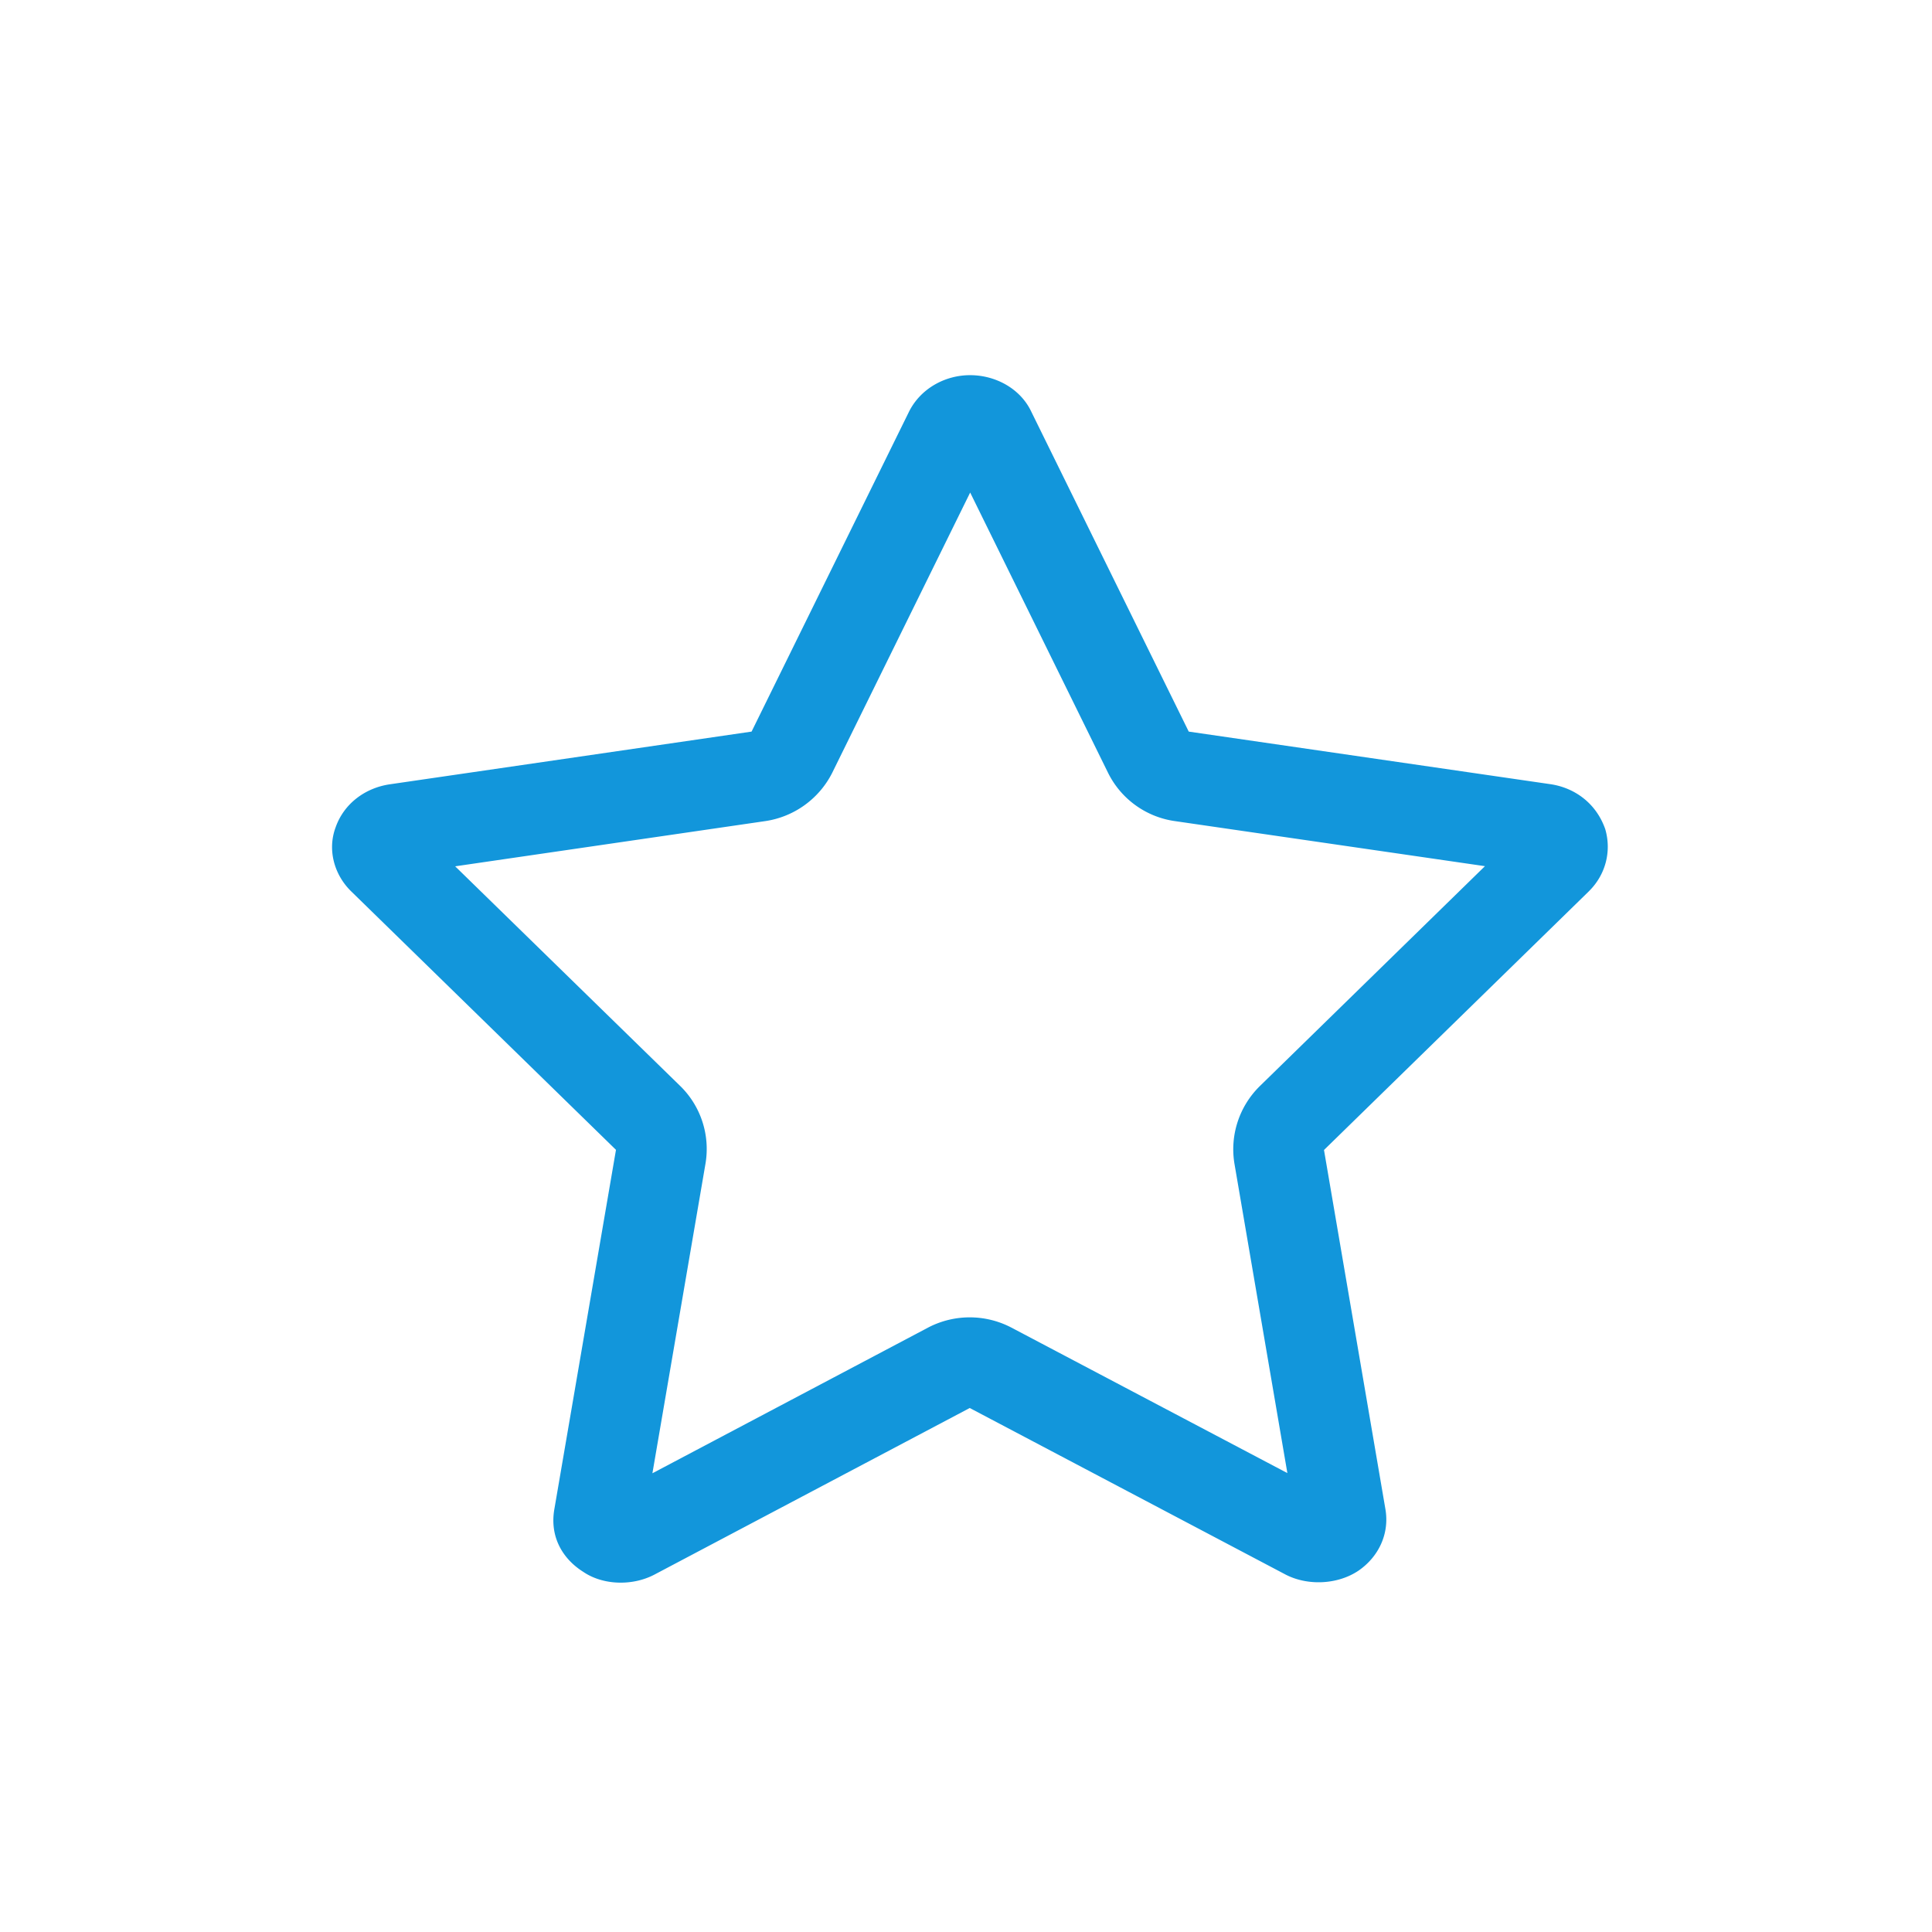 <?xml version="1.0" standalone="no"?><!DOCTYPE svg PUBLIC "-//W3C//DTD SVG 1.1//EN" "http://www.w3.org/Graphics/SVG/1.1/DTD/svg11.dtd"><svg t="1606978522710" class="icon" viewBox="0 0 1024 1024" version="1.1" xmlns="http://www.w3.org/2000/svg" p-id="3232" xmlns:xlink="http://www.w3.org/1999/xlink" width="128" height="128"><defs><style type="text/css"></style></defs><path d="M630.048 387.76l191.712 27.872c12.88 1.904 24.272 10.128 29.056 23.84 3.424 11.744 0.16 24.16-8.528 32.768l-0.144 0.16-140.4 137.12 32.528 190.208c2.304 13.04-3.488 25.328-14.192 32.72-10.96 7.424-26.784 8.16-38.464 2.224l-167.632-88.4-167.28 88.384c-11.84 6.128-27.36 5.456-37.6-1.568-10.336-6.496-17.968-18-15.264-33.328l32.64-190.32-140.544-137.2c-8.912-8.848-12.448-21.968-8.048-33.744 4.416-12.56 15.616-20.832 28.608-22.784l191.856-27.952 83.488-169.648c6.08-12.08 18.928-19.264 32.32-19.264 13.6 0 26.768 7.2 32.496 19.456l83.392 169.44z m-6.992 47.488a46.832 46.832 0 0 1-35.84-25.792l-73.008-148.4-73.184 148.688a47.536 47.536 0 0 1-35.408 25.456l-164.368 23.968 119.04 116.192c11.2 10.784 16.24 26.384 13.6 41.6l-28.096 163.904 146.416-77.376a47.648 47.648 0 0 1 43.84 0.16l146.288 77.12-28-163.68c-2.624-15.2 2.432-30.72 13.488-41.52l119.232-116.48-164-23.84z" p-id="3233" fill="#1296db"></path></svg>